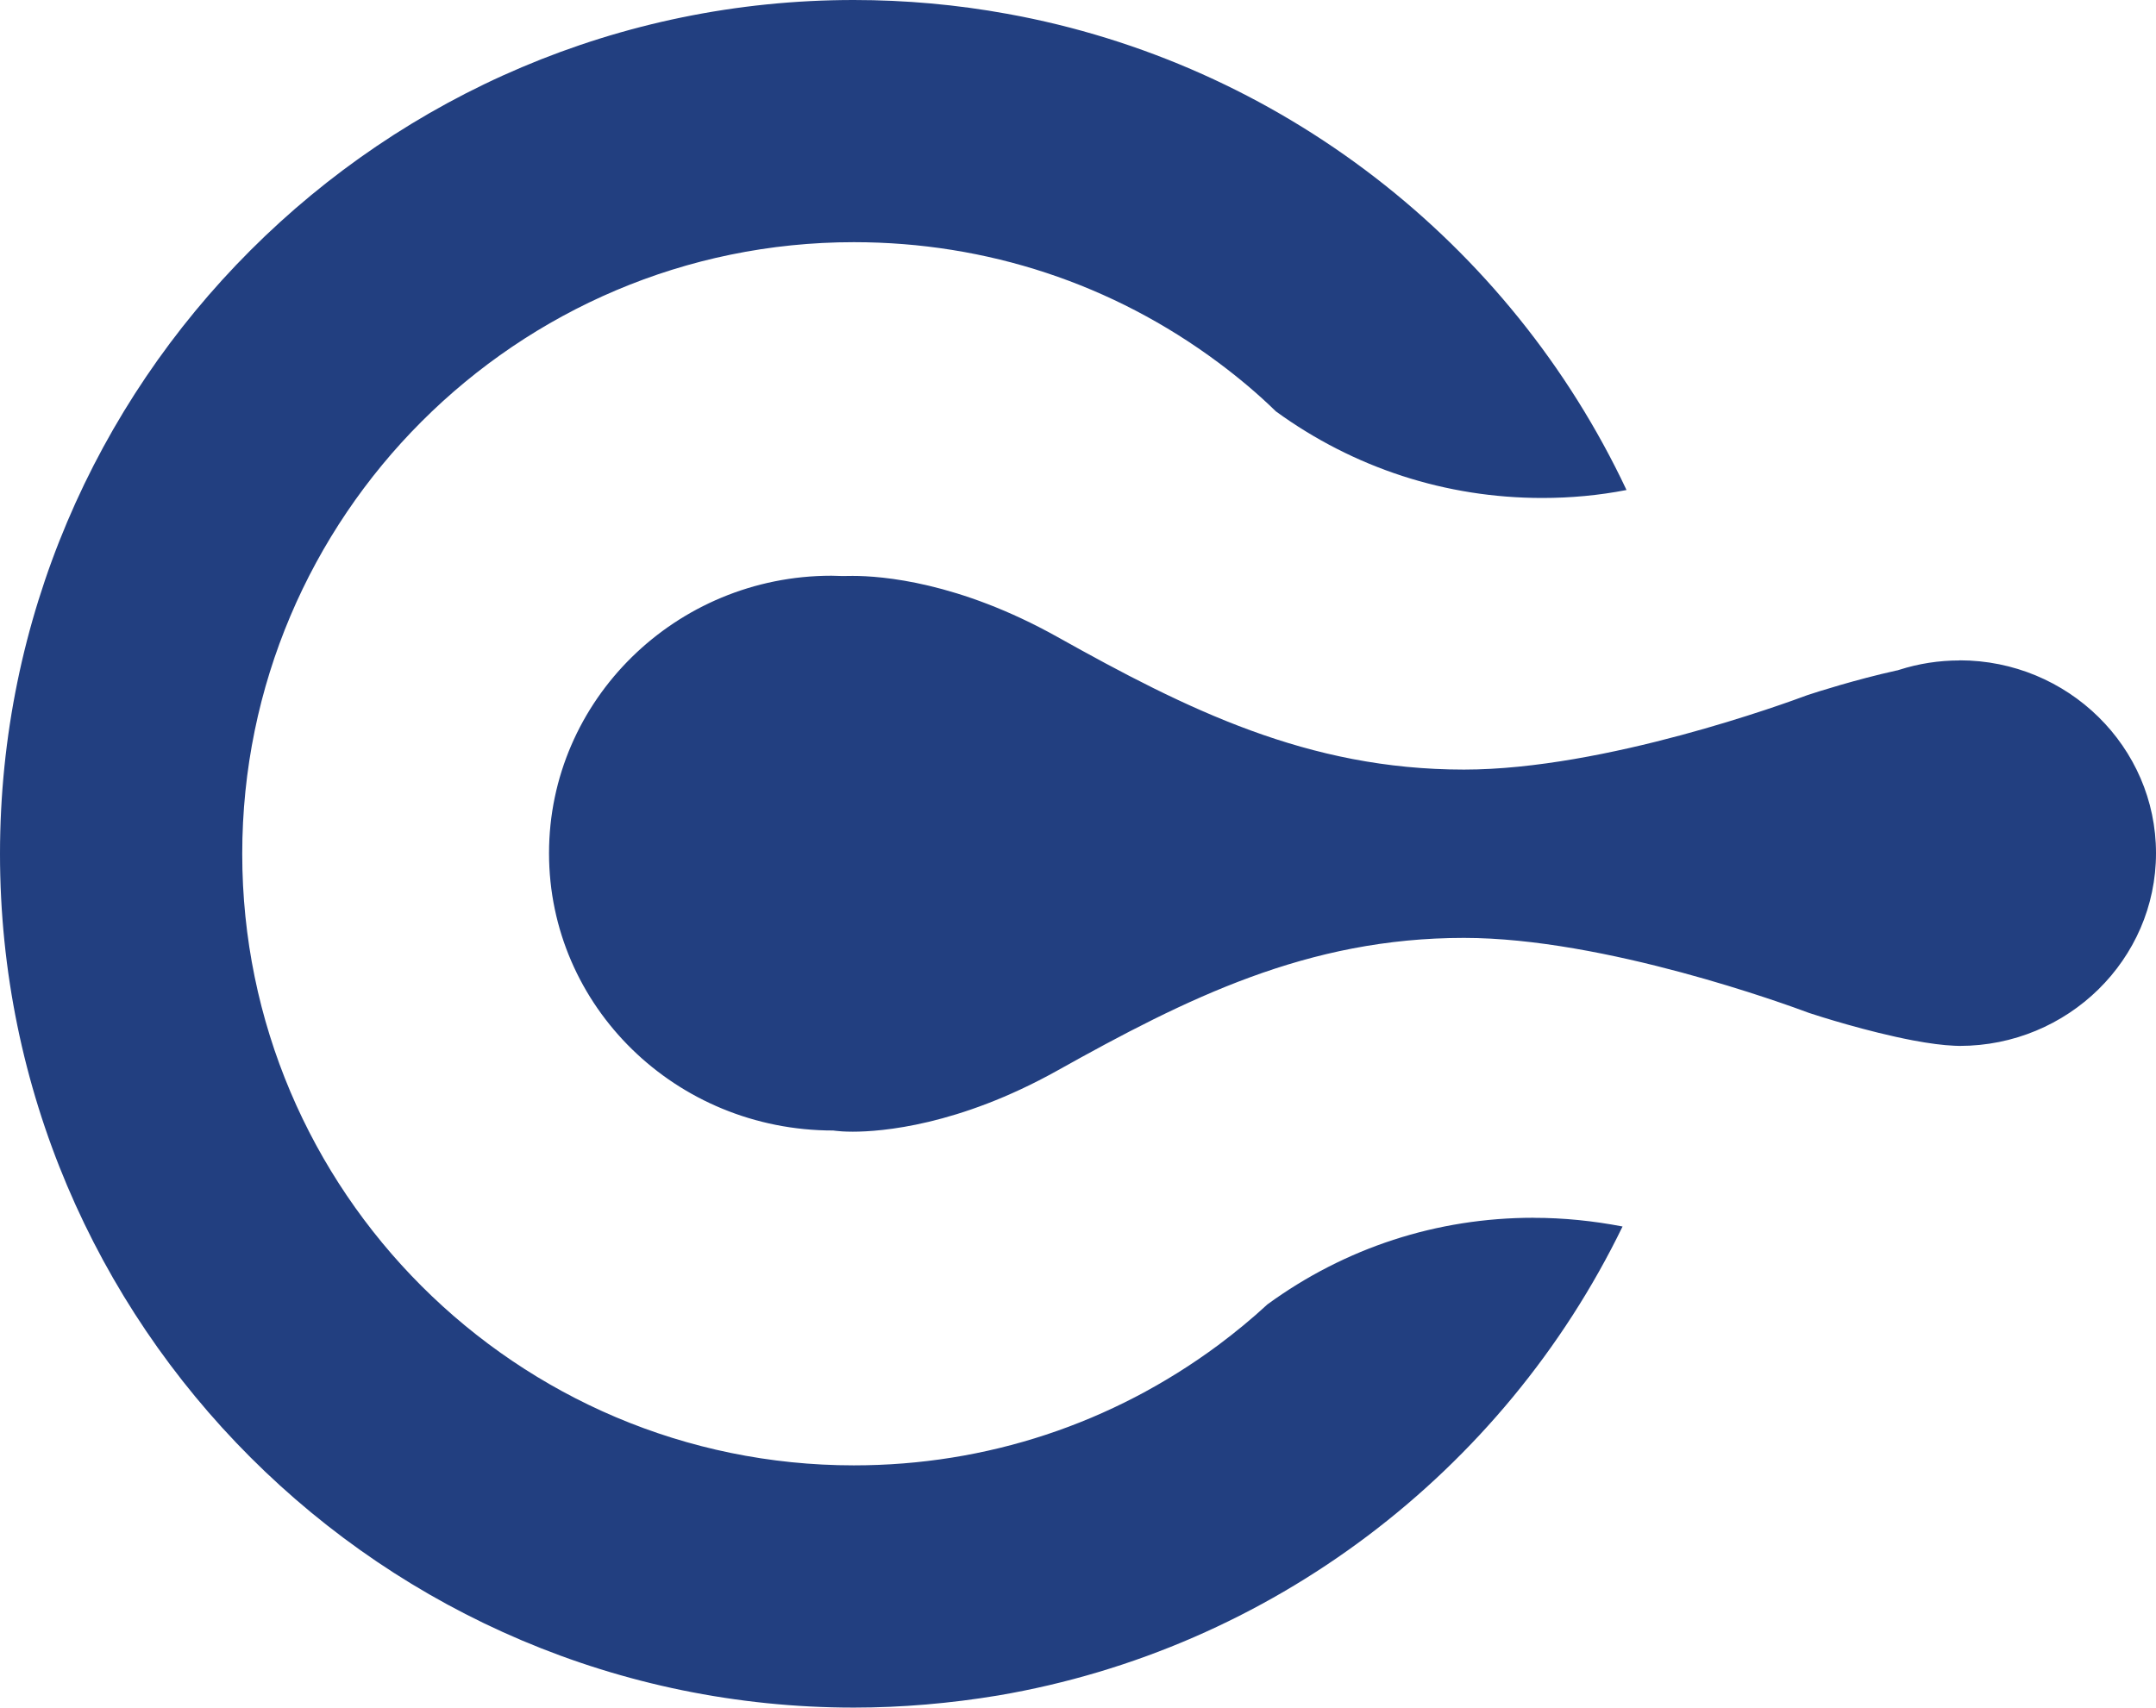 <?xml version="1.0" encoding="UTF-8"?>
<svg id="Layer_2" data-name="Layer 2" xmlns="http://www.w3.org/2000/svg" viewBox="0 0 365.37 289.45">
  <defs>
    <style>
      .cls-1 {
        fill: #223f80;
      }
    </style>
  </defs>
  <g id="Layer_1-2" data-name="Layer 1">
    <path class="cls-1" d="M259.9,206.43c5.12,0,10.12,.52,15.07,1.47-20.27,41.73-59.7,71.64-105.79,79.49-8.13,1.35-16.38,2.06-24.47,2.06C64.9,289.45,0,224.52,0,144.74S64.9,0,144.7,0c8.73,0,17.49,.79,25.98,2.34,46.09,8.33,85.2,38.75,104.96,80.72-4.68,.91-9.44,1.35-14.28,1.35-16.34,0-31.93-5.08-45.14-14.68-3.05-2.98-6.31-5.71-9.72-8.25-17.93-13.37-39.31-20.43-61.8-20.43-57.16,0-103.65,46.53-103.65,103.69s46.49,103.65,103.65,103.65c22.45,0,43.79-7.06,61.76-20.39,2.86-2.14,5.67-4.44,8.33-6.9,13.17-9.6,28.72-14.68,45.1-14.68Zm72.18-94.48c-3.51,0-6.95,.54-10.23,1.59l-.25,.08-.26,.05c-6.81,1.51-13.46,3.63-15.05,4.16-3.45,1.29-34.3,12.62-58.19,12.62-26.5,0-46.92-10.19-68.97-22.52-16.68-9.31-29.71-10.31-34.64-10.31-.01,0-1.75,.02-1.75,.02-.43-.02-1.41-.05-1.84-.05-26.38,0-47.86,21.1-47.86,47.04s21.46,47,48.16,47l.51,.06c.39,.05,1.35,.14,2.81,.14,4.84,0,17.9-1.01,34.61-10.33,22.05-12.32,42.46-22.52,68.97-22.52,23.86,0,54.76,11.33,58.5,12.73,1.57,.52,9.76,3.15,17.56,4.64,2.75,.52,5.11,.83,7.03,.91l.89,.03c18.35,0,33.29-14.65,33.29-32.67s-14.94-32.69-33.29-32.69Z"/>
  </g>
</svg>